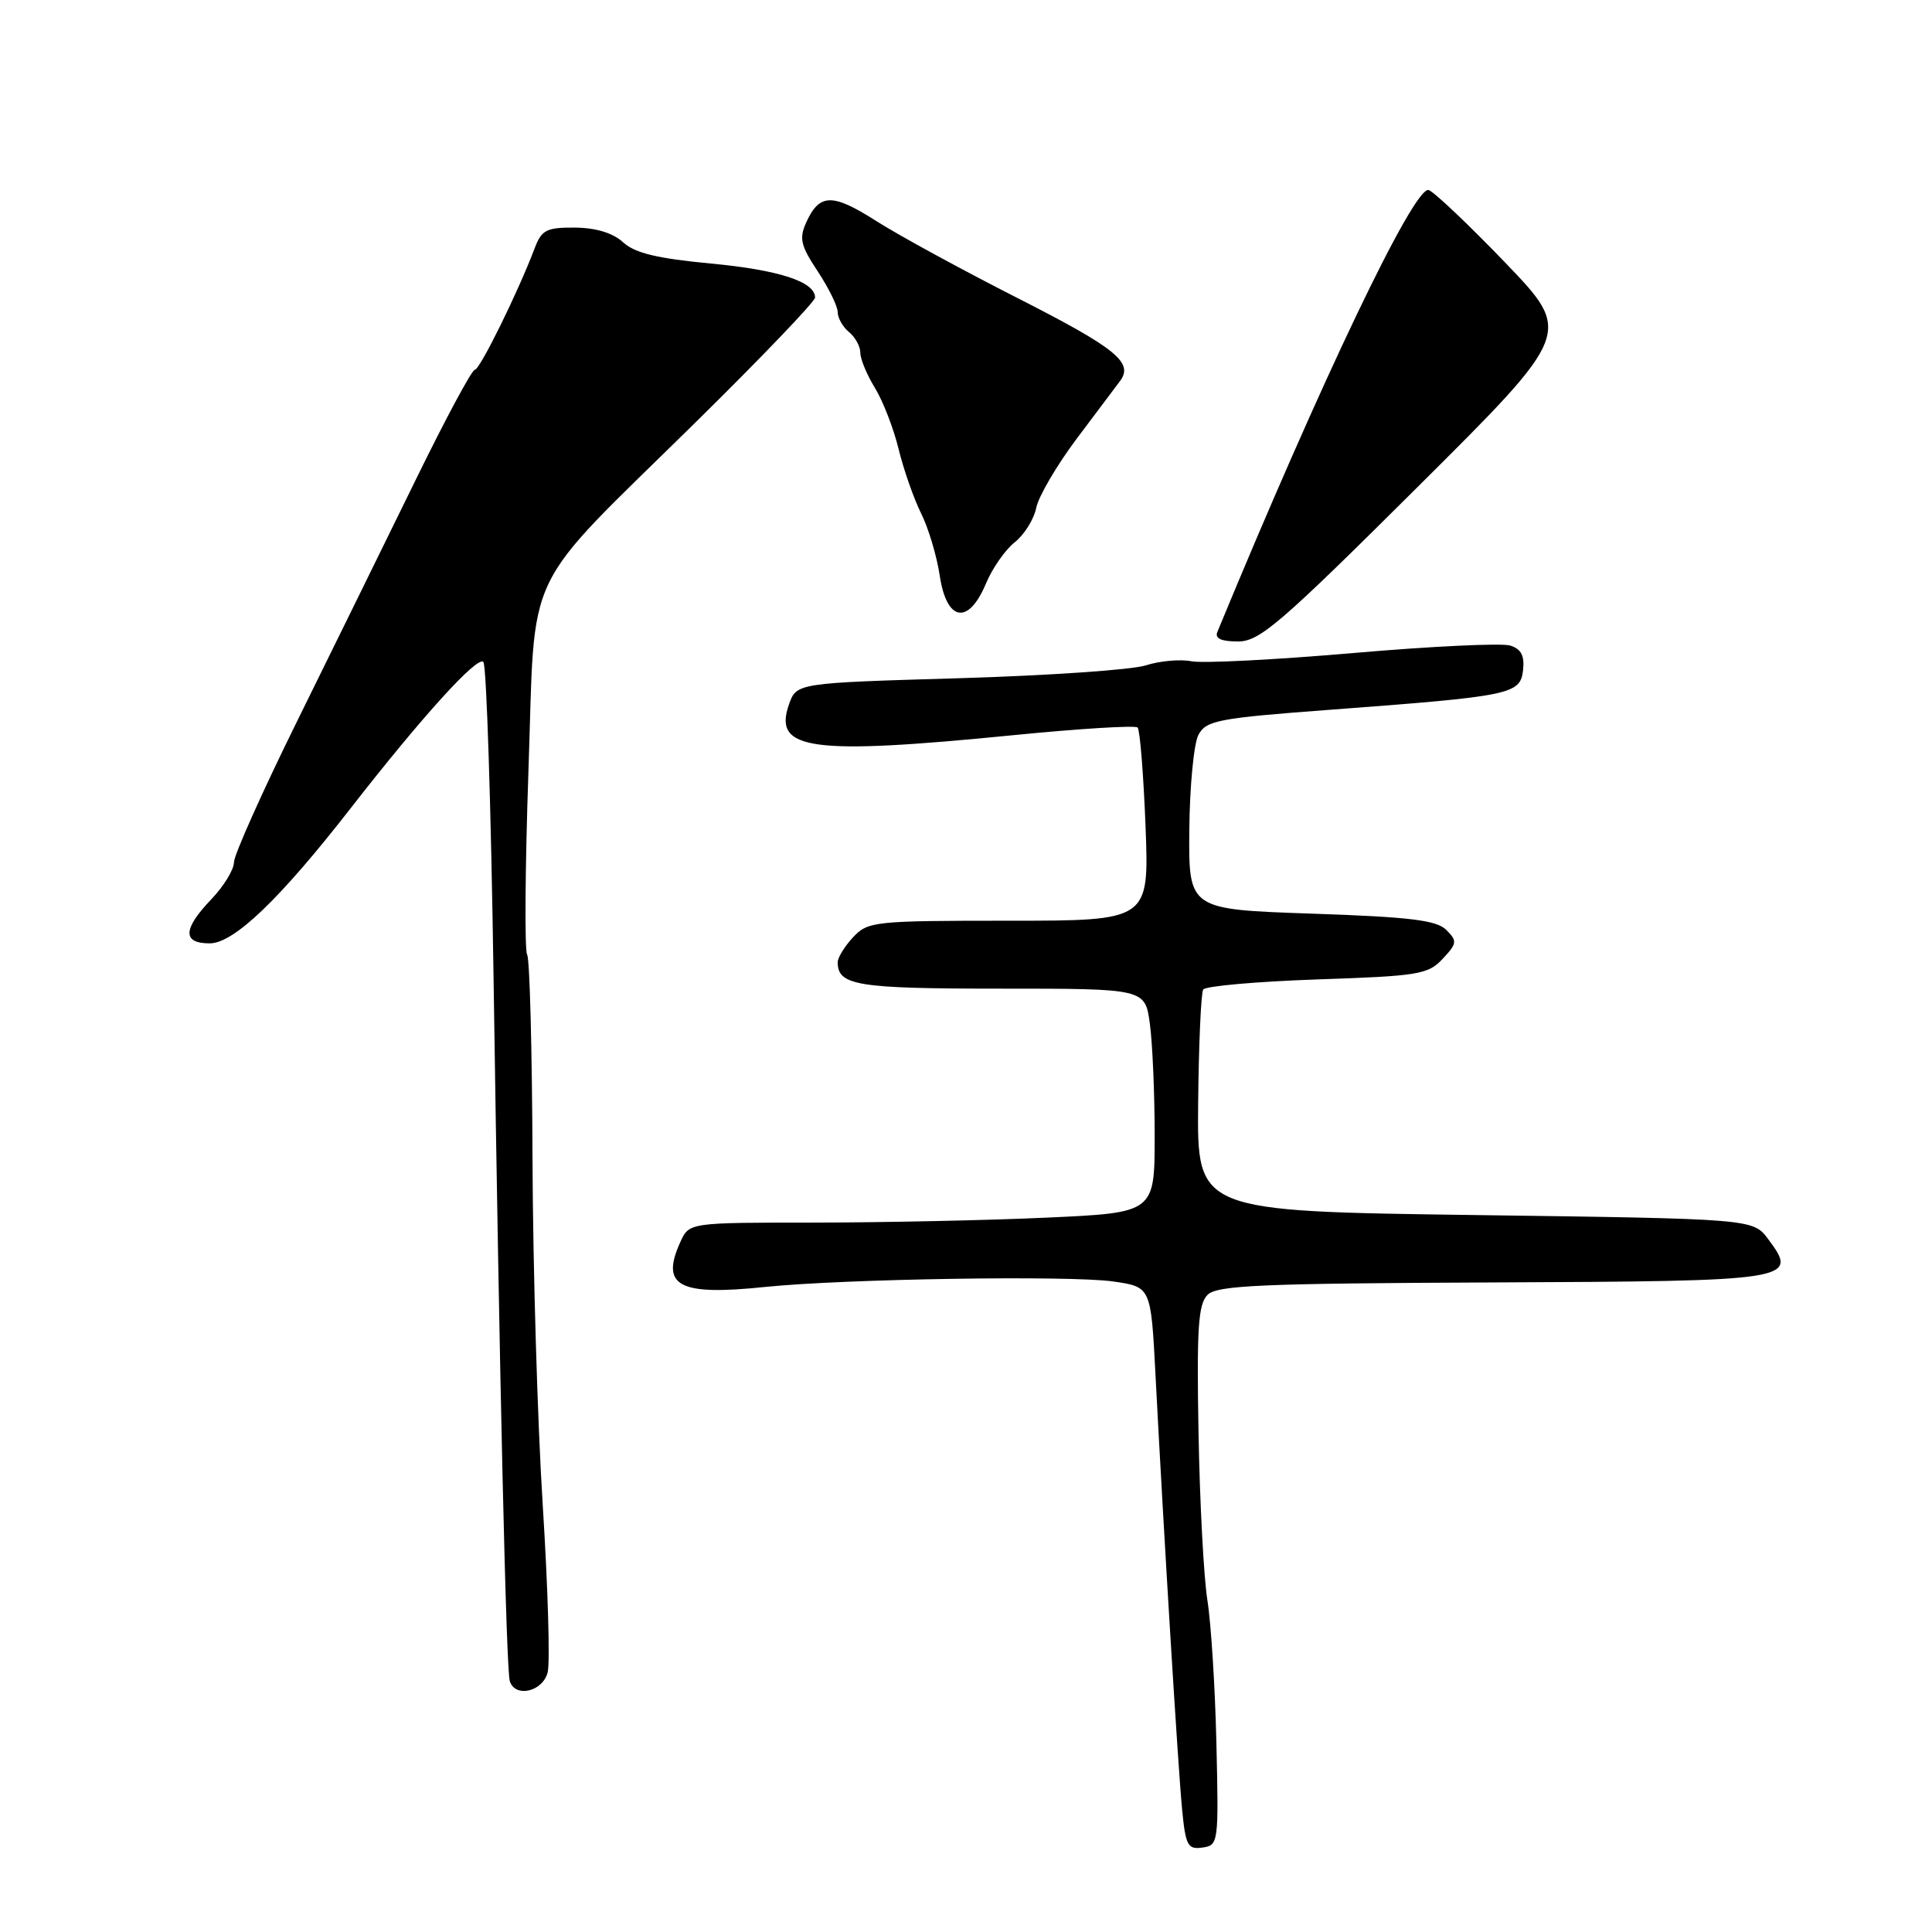 <?xml version="1.0" encoding="UTF-8" standalone="no"?>
<!DOCTYPE svg PUBLIC "-//W3C//DTD SVG 1.1//EN" "http://www.w3.org/Graphics/SVG/1.1/DTD/svg11.dtd" >
<svg xmlns="http://www.w3.org/2000/svg" xmlns:xlink="http://www.w3.org/1999/xlink" version="1.1" viewBox="0 0 256 256">
 <g >
 <path fill="currentColor"
d=" M 161.18 231.00 C 161.01 223.57 160.47 215.03 159.98 212.00 C 159.50 208.97 158.97 198.98 158.81 189.78 C 158.56 176.00 158.77 172.80 160.01 171.57 C 161.27 170.31 167.13 170.06 197.72 169.93 C 237.70 169.76 238.37 169.65 234.30 164.20 C 232.29 161.50 232.29 161.50 195.45 161.00 C 158.62 160.50 158.62 160.50 158.76 146.23 C 158.84 138.38 159.14 131.58 159.43 131.12 C 159.71 130.66 166.50 130.06 174.51 129.78 C 187.97 129.33 189.24 129.12 191.16 127.05 C 193.08 125.00 193.11 124.69 191.64 123.22 C 190.36 121.93 186.84 121.50 173.77 121.06 C 157.50 120.50 157.50 120.50 157.59 109.98 C 157.64 104.20 158.19 98.52 158.80 97.37 C 159.83 95.46 161.37 95.16 176.21 94.05 C 200.26 92.25 201.44 92.01 201.81 88.82 C 202.03 86.89 201.57 86.00 200.11 85.54 C 199.01 85.19 189.66 85.63 179.32 86.53 C 168.99 87.42 159.33 87.92 157.86 87.62 C 156.39 87.33 153.68 87.57 151.84 88.16 C 150.00 88.76 138.83 89.52 127.02 89.87 C 105.54 90.50 105.54 90.50 104.54 93.35 C 102.42 99.40 107.37 100.08 134.21 97.42 C 142.99 96.55 150.43 96.09 150.74 96.40 C 151.05 96.72 151.52 102.60 151.79 109.49 C 152.27 122.00 152.27 122.00 133.67 122.00 C 115.83 122.00 115.00 122.09 113.04 124.19 C 111.92 125.39 111.00 126.88 111.00 127.49 C 111.00 130.59 113.54 131.00 132.56 131.00 C 151.73 131.00 151.73 131.00 152.36 135.64 C 152.71 138.19 153.00 144.87 153.00 150.48 C 153.00 160.69 153.00 160.69 138.75 161.34 C 130.91 161.70 117.03 161.99 107.91 162.00 C 91.32 162.00 91.32 162.00 90.16 164.55 C 87.48 170.42 89.91 171.72 101.36 170.53 C 111.84 169.45 141.71 168.98 147.50 169.80 C 152.50 170.52 152.50 170.52 153.10 182.01 C 154.19 203.05 156.11 234.43 156.64 239.81 C 157.10 244.56 157.39 245.09 159.33 244.81 C 161.45 244.51 161.49 244.21 161.18 231.00 Z  M 72.57 221.59 C 72.90 220.27 72.60 210.26 71.91 199.34 C 71.22 188.43 70.61 167.80 70.56 153.50 C 70.51 139.20 70.19 127.05 69.85 126.50 C 69.50 125.95 69.58 115.02 70.02 102.21 C 70.98 74.47 68.85 78.91 92.19 55.94 C 100.89 47.38 108.00 39.95 108.00 39.43 C 108.00 37.33 103.26 35.78 94.20 34.92 C 87.08 34.25 84.12 33.53 82.57 32.11 C 81.22 30.87 79.00 30.19 76.20 30.16 C 72.44 30.13 71.78 30.46 70.88 32.81 C 68.66 38.68 63.58 49.00 62.91 49.00 C 62.52 49.00 58.96 55.64 55.00 63.75 C 51.03 71.86 44.01 86.15 39.40 95.50 C 34.78 104.86 31.00 113.30 31.00 114.26 C 31.00 115.23 29.65 117.43 28.00 119.16 C 24.22 123.11 24.15 125.00 27.78 125.00 C 30.99 125.00 37.08 119.16 46.54 107.00 C 55.96 94.91 63.26 86.86 64.05 87.71 C 64.46 88.14 65.06 106.72 65.39 129.00 C 66.19 183.11 67.07 221.22 67.55 222.75 C 68.25 225.01 71.92 224.17 72.57 221.59 Z  M 187.82 64.55 C 208.38 44.10 208.38 44.10 199.45 34.80 C 194.53 29.69 189.96 25.36 189.30 25.18 C 187.36 24.68 175.03 50.48 161.30 83.75 C 160.95 84.60 161.83 85.00 164.03 85.00 C 166.90 85.00 169.57 82.71 187.82 64.55 Z  M 130.64 77.33 C 131.48 75.31 133.20 72.84 134.45 71.86 C 135.71 70.87 137.00 68.81 137.31 67.28 C 137.62 65.75 140.05 61.62 142.69 58.10 C 145.34 54.59 147.91 51.16 148.41 50.49 C 150.24 48.04 147.91 46.15 134.84 39.50 C 127.50 35.77 119.08 31.18 116.13 29.30 C 110.30 25.58 108.59 25.61 106.84 29.45 C 105.87 31.59 106.08 32.53 108.35 35.95 C 109.81 38.16 111.00 40.59 111.00 41.36 C 111.00 42.13 111.67 43.32 112.50 44.00 C 113.33 44.68 114.00 45.92 114.00 46.75 C 114.00 47.58 114.87 49.67 115.92 51.38 C 116.98 53.10 118.40 56.75 119.07 59.50 C 119.74 62.25 121.09 66.09 122.05 68.02 C 123.02 69.96 124.13 73.67 124.52 76.27 C 125.43 82.37 128.32 82.87 130.64 77.33 Z "/>
</g>
</svg>